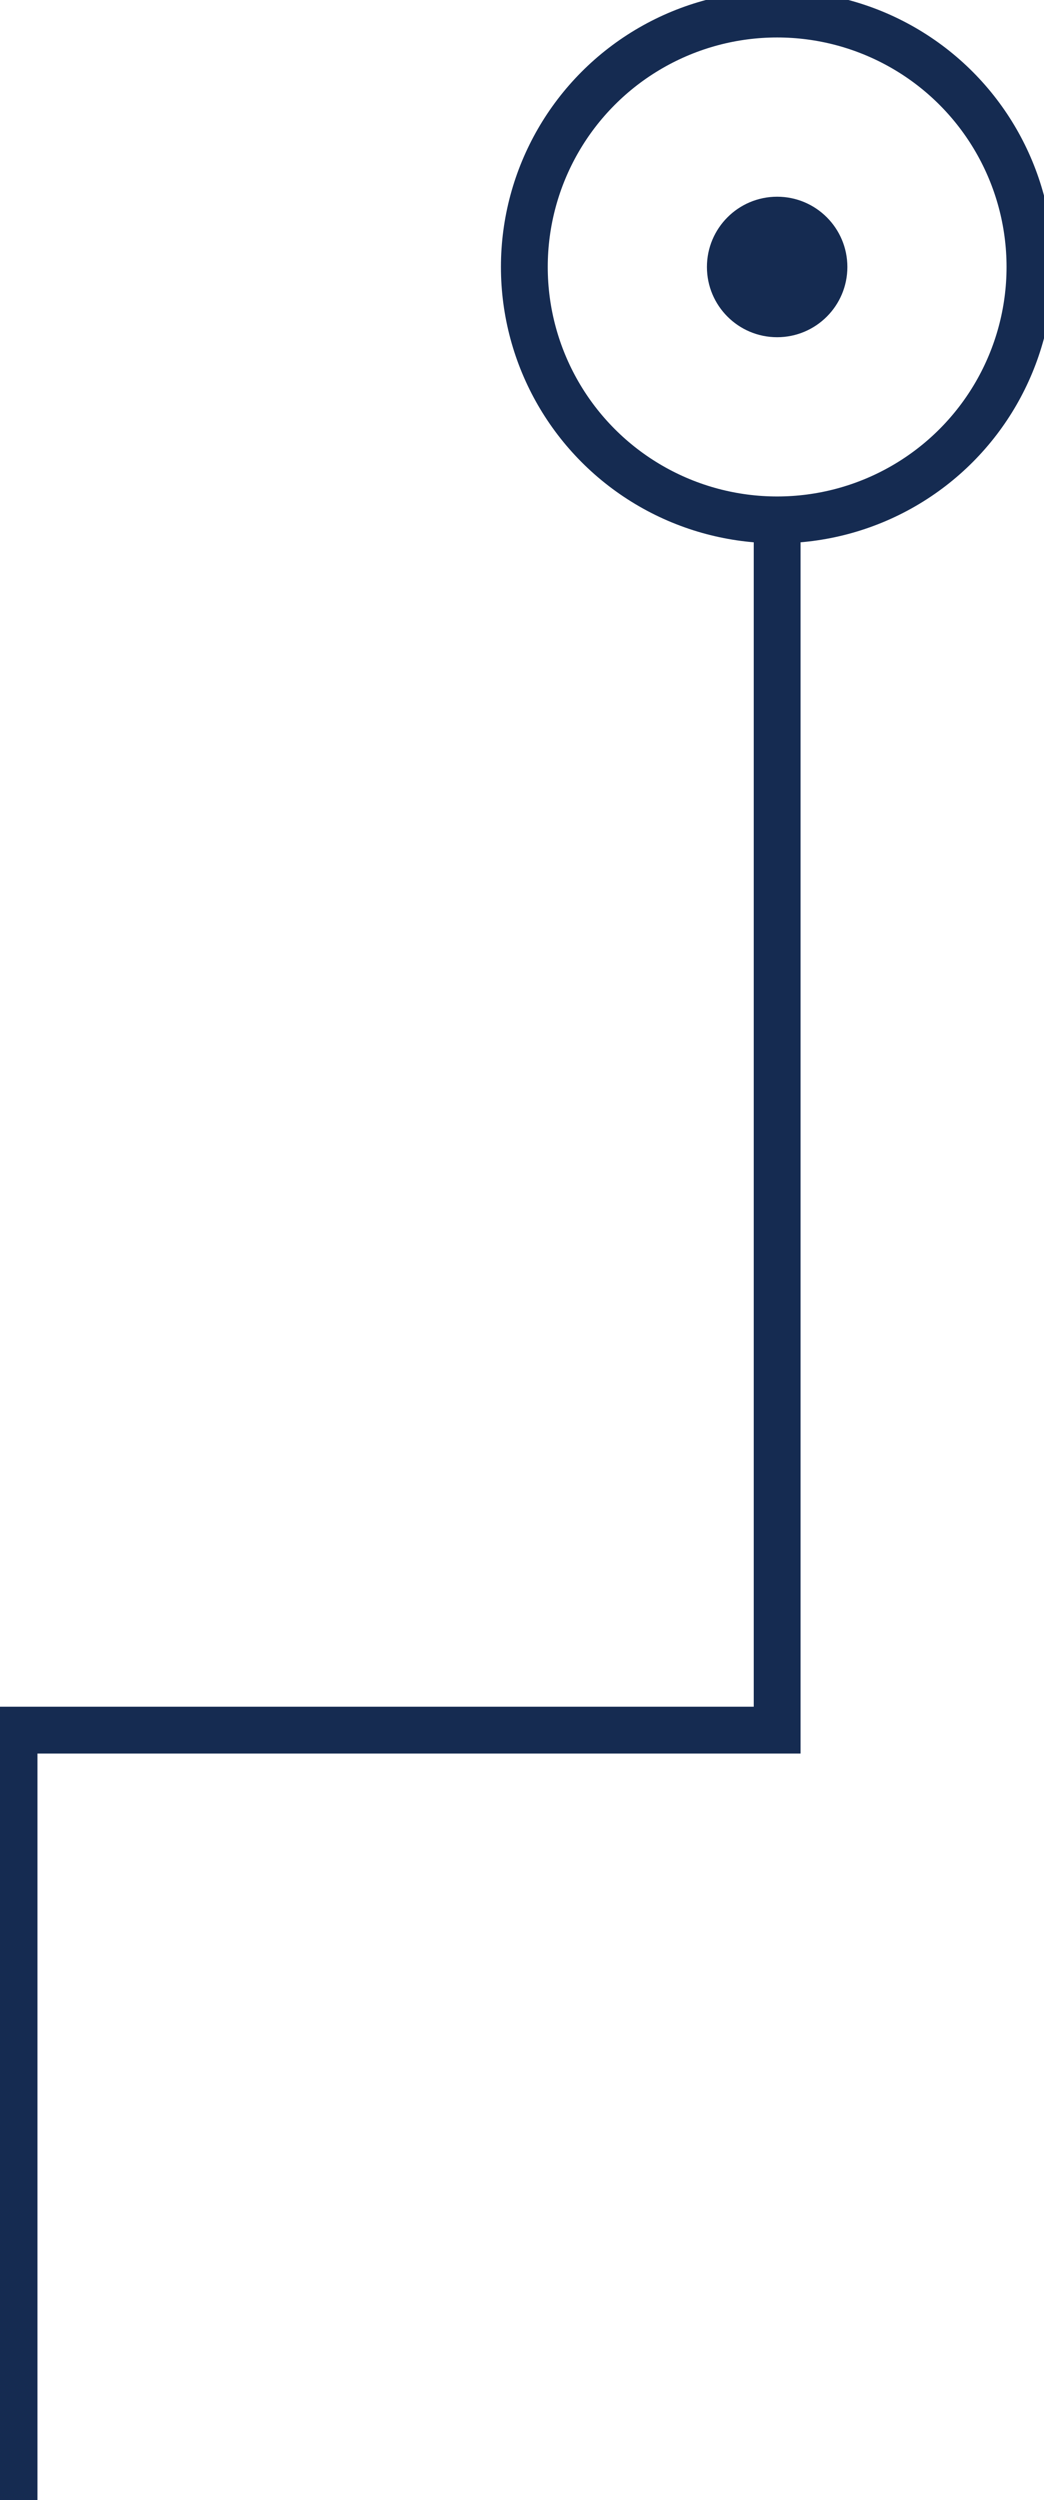 <?xml version="1.0" encoding="utf-8"?>
<!-- Generator: Adobe Illustrator 27.0.1, SVG Export Plug-In . SVG Version: 6.00 Build 0)  -->
<svg version="1.1" id="Layer_1" xmlns="http://www.w3.org/2000/svg" xmlns:xlink="http://www.w3.org/1999/xlink" x="0px" y="0px"
	 viewBox="0 0 111.5 266.9" style="enable-background:new 0 0 111.5 266.9;" xml:space="preserve">
<style type="text/css">
	.st0{fill:none;stroke:#152B51;stroke-width:5;stroke-miterlimit:10;}
	.st1{fill:#152B51;}
</style>
<polyline class="st0" points="1.5,266.9 1.5,184.7 83,184.7 83,55.6 "/>
<circle class="st0" cx="83" cy="28.5" r="27"/>
<circle class="st1" cx="83" cy="28.5" r="7.5"/>
</svg>
